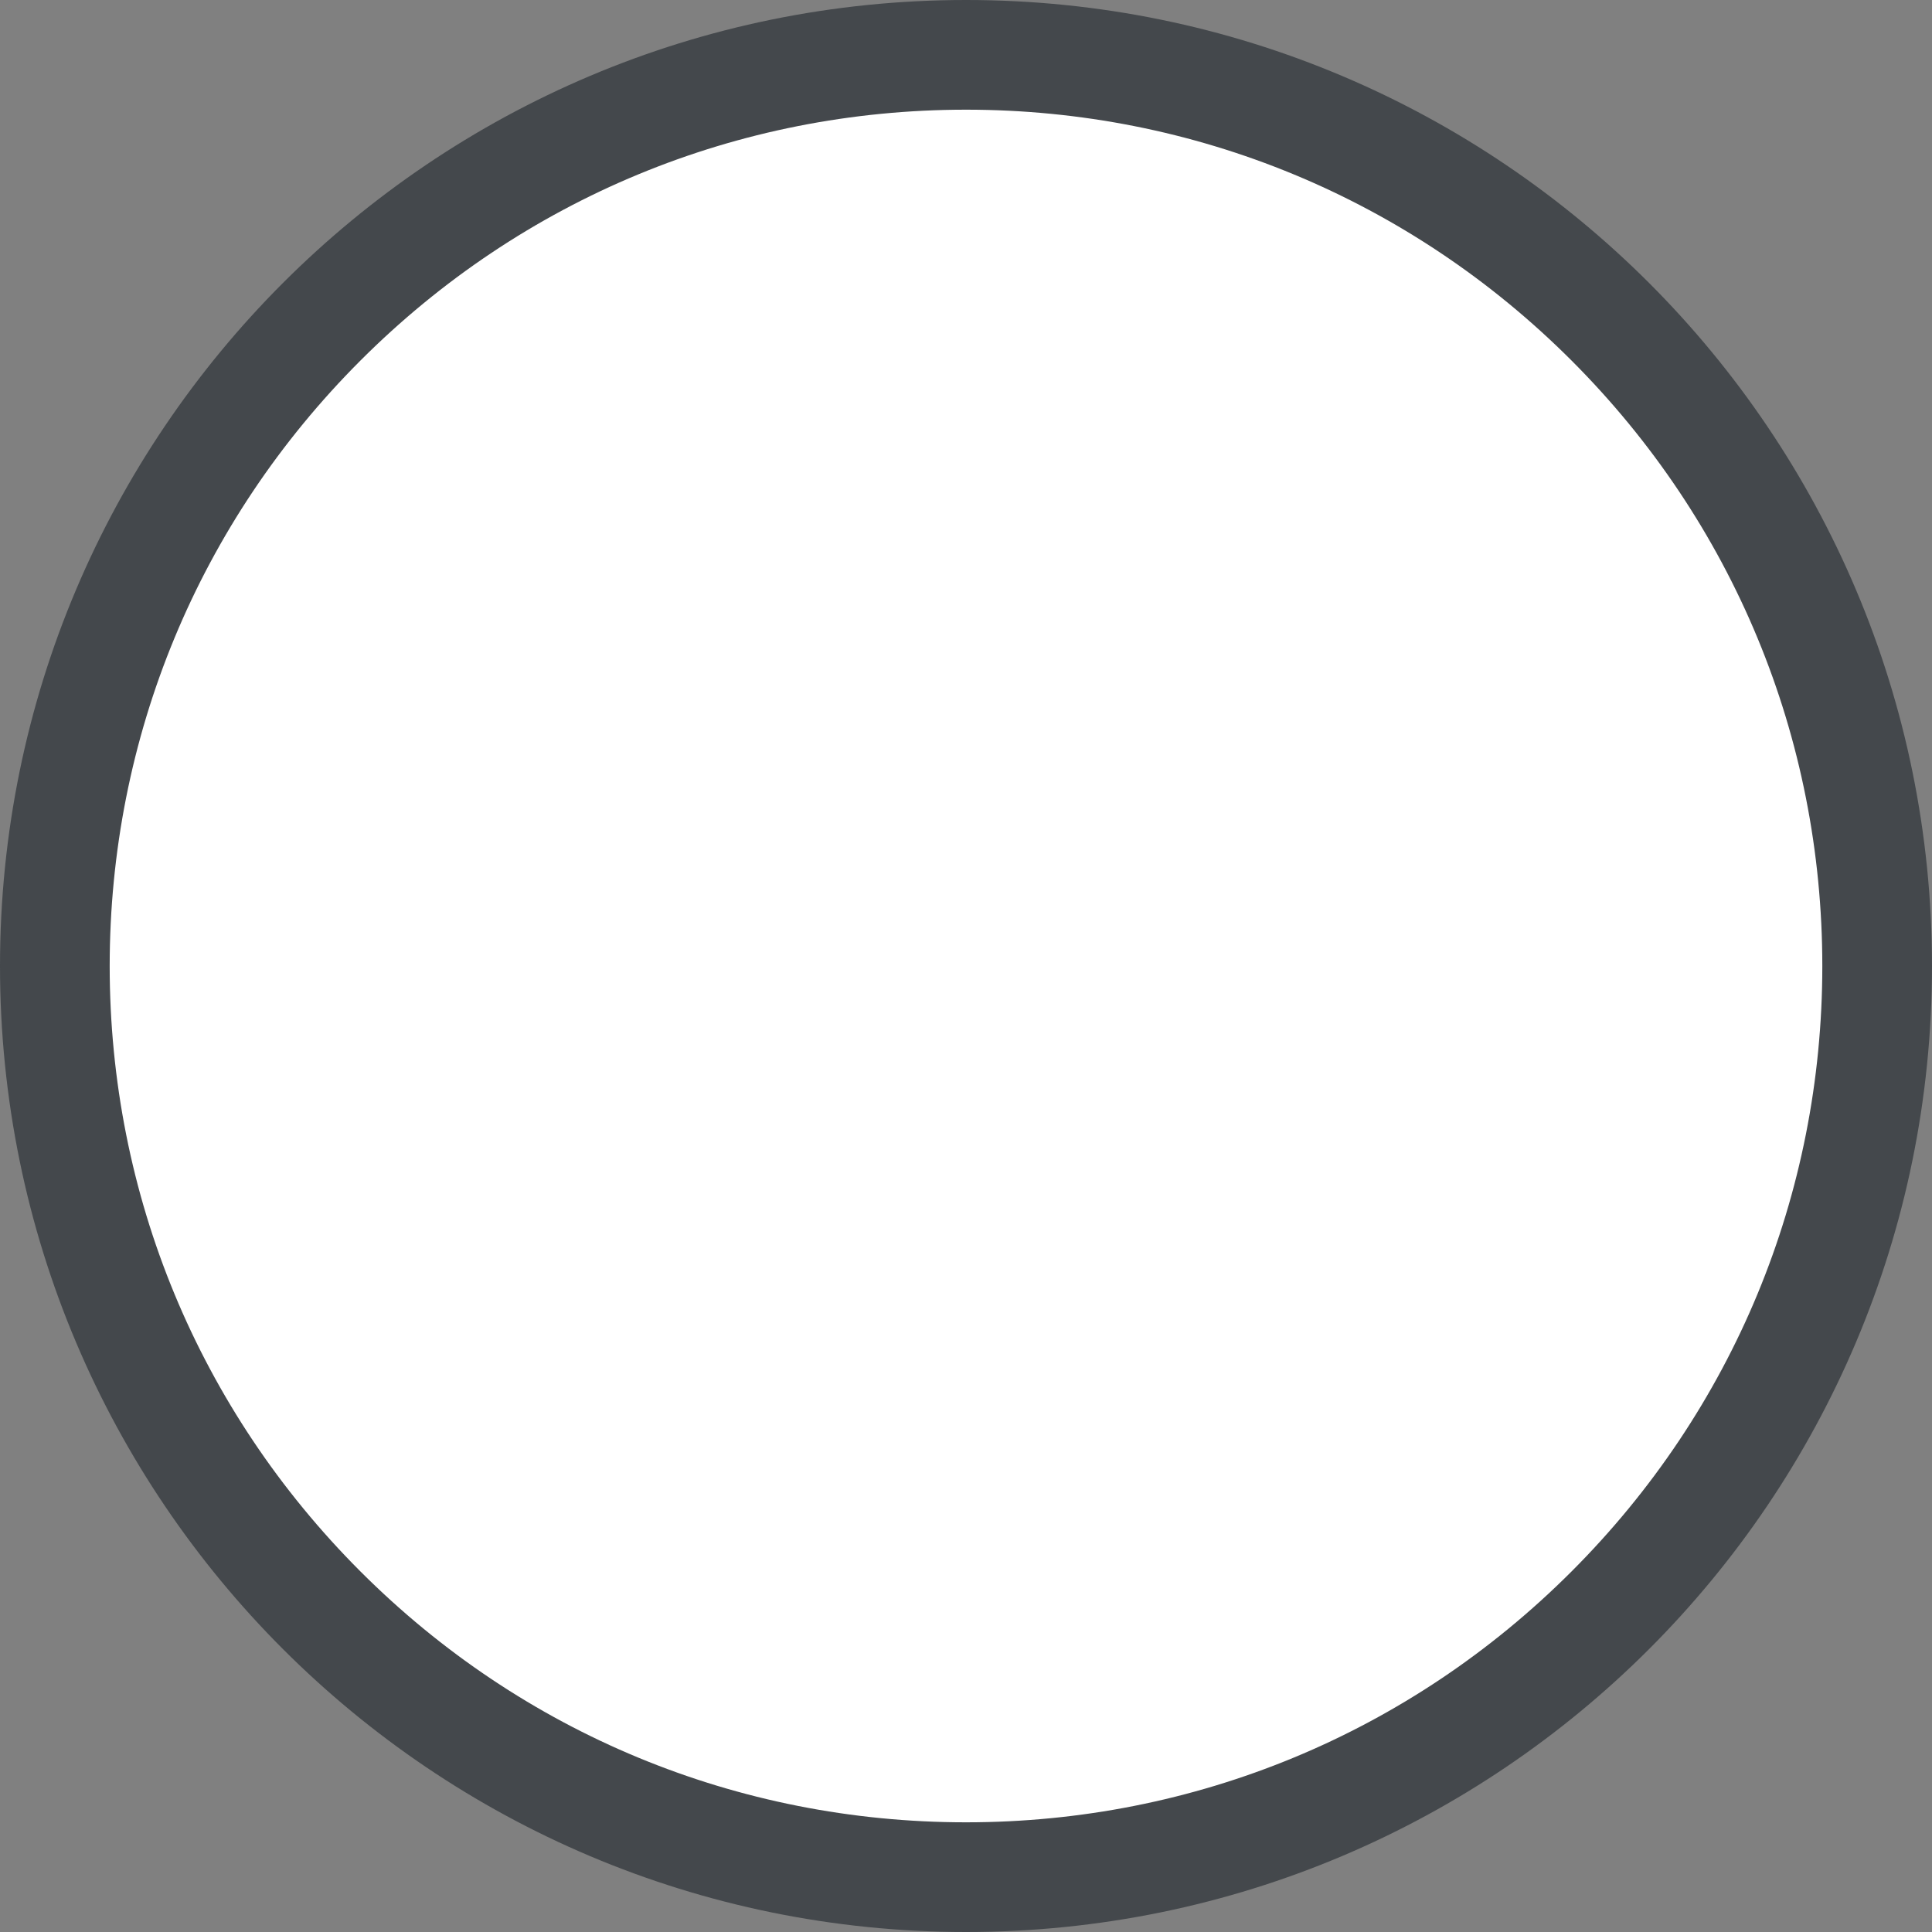 <svg id="Group_6464" data-name="Group 6464" xmlns="http://www.w3.org/2000/svg" width="26.421" height="26.421" viewBox="0 0 26.421 26.421">
  <rect x="0" y="0" width="26.421" height="26.421" fill="#808080" stroke="none"/>
  <g id="Path_4629" data-name="Path 4629" transform="translate(0 0)" fill="#fff">
    <path d="M 13.211 25.671 C 9.882 25.671 6.753 24.375 4.4 22.022 C 2.046 19.668 0.75 16.539 0.75 13.211 C 0.75 9.882 2.046 6.753 4.4 4.4 C 6.753 2.046 9.882 0.75 13.211 0.75 C 16.539 0.75 19.668 2.046 22.022 4.4 C 24.375 6.753 25.671 9.882 25.671 13.211 C 25.671 16.539 24.375 19.668 22.022 22.022 C 19.668 24.375 16.539 25.671 13.211 25.671 Z" stroke="none"/>
    <path d="M 13.211 1.5 C 10.083 1.5 7.142 2.718 4.93 4.93 C 2.718 7.142 1.5 10.083 1.5 13.211 C 1.5 16.339 2.718 19.279 4.93 21.491 C 7.142 23.703 10.083 24.921 13.211 24.921 C 16.339 24.921 19.279 23.703 21.491 21.491 C 23.703 19.279 24.921 16.339 24.921 13.211 C 24.921 10.083 23.703 7.142 21.491 4.93 C 19.279 2.718 16.339 1.5 13.211 1.5 M 13.211 1.9073486328125e-06 C 20.507 1.9073486328125e-06 26.421 5.915 26.421 13.211 C 26.421 20.507 20.507 26.421 13.211 26.421 C 5.915 26.421 1.9073486328125e-06 20.507 1.9073486328125e-06 13.211 C 1.9073486328125e-06 5.915 5.915 1.9073486328125e-06 13.211 1.9073486328125e-06 Z" stroke="none" fill="#44484c"/>
  </g>
</svg>
